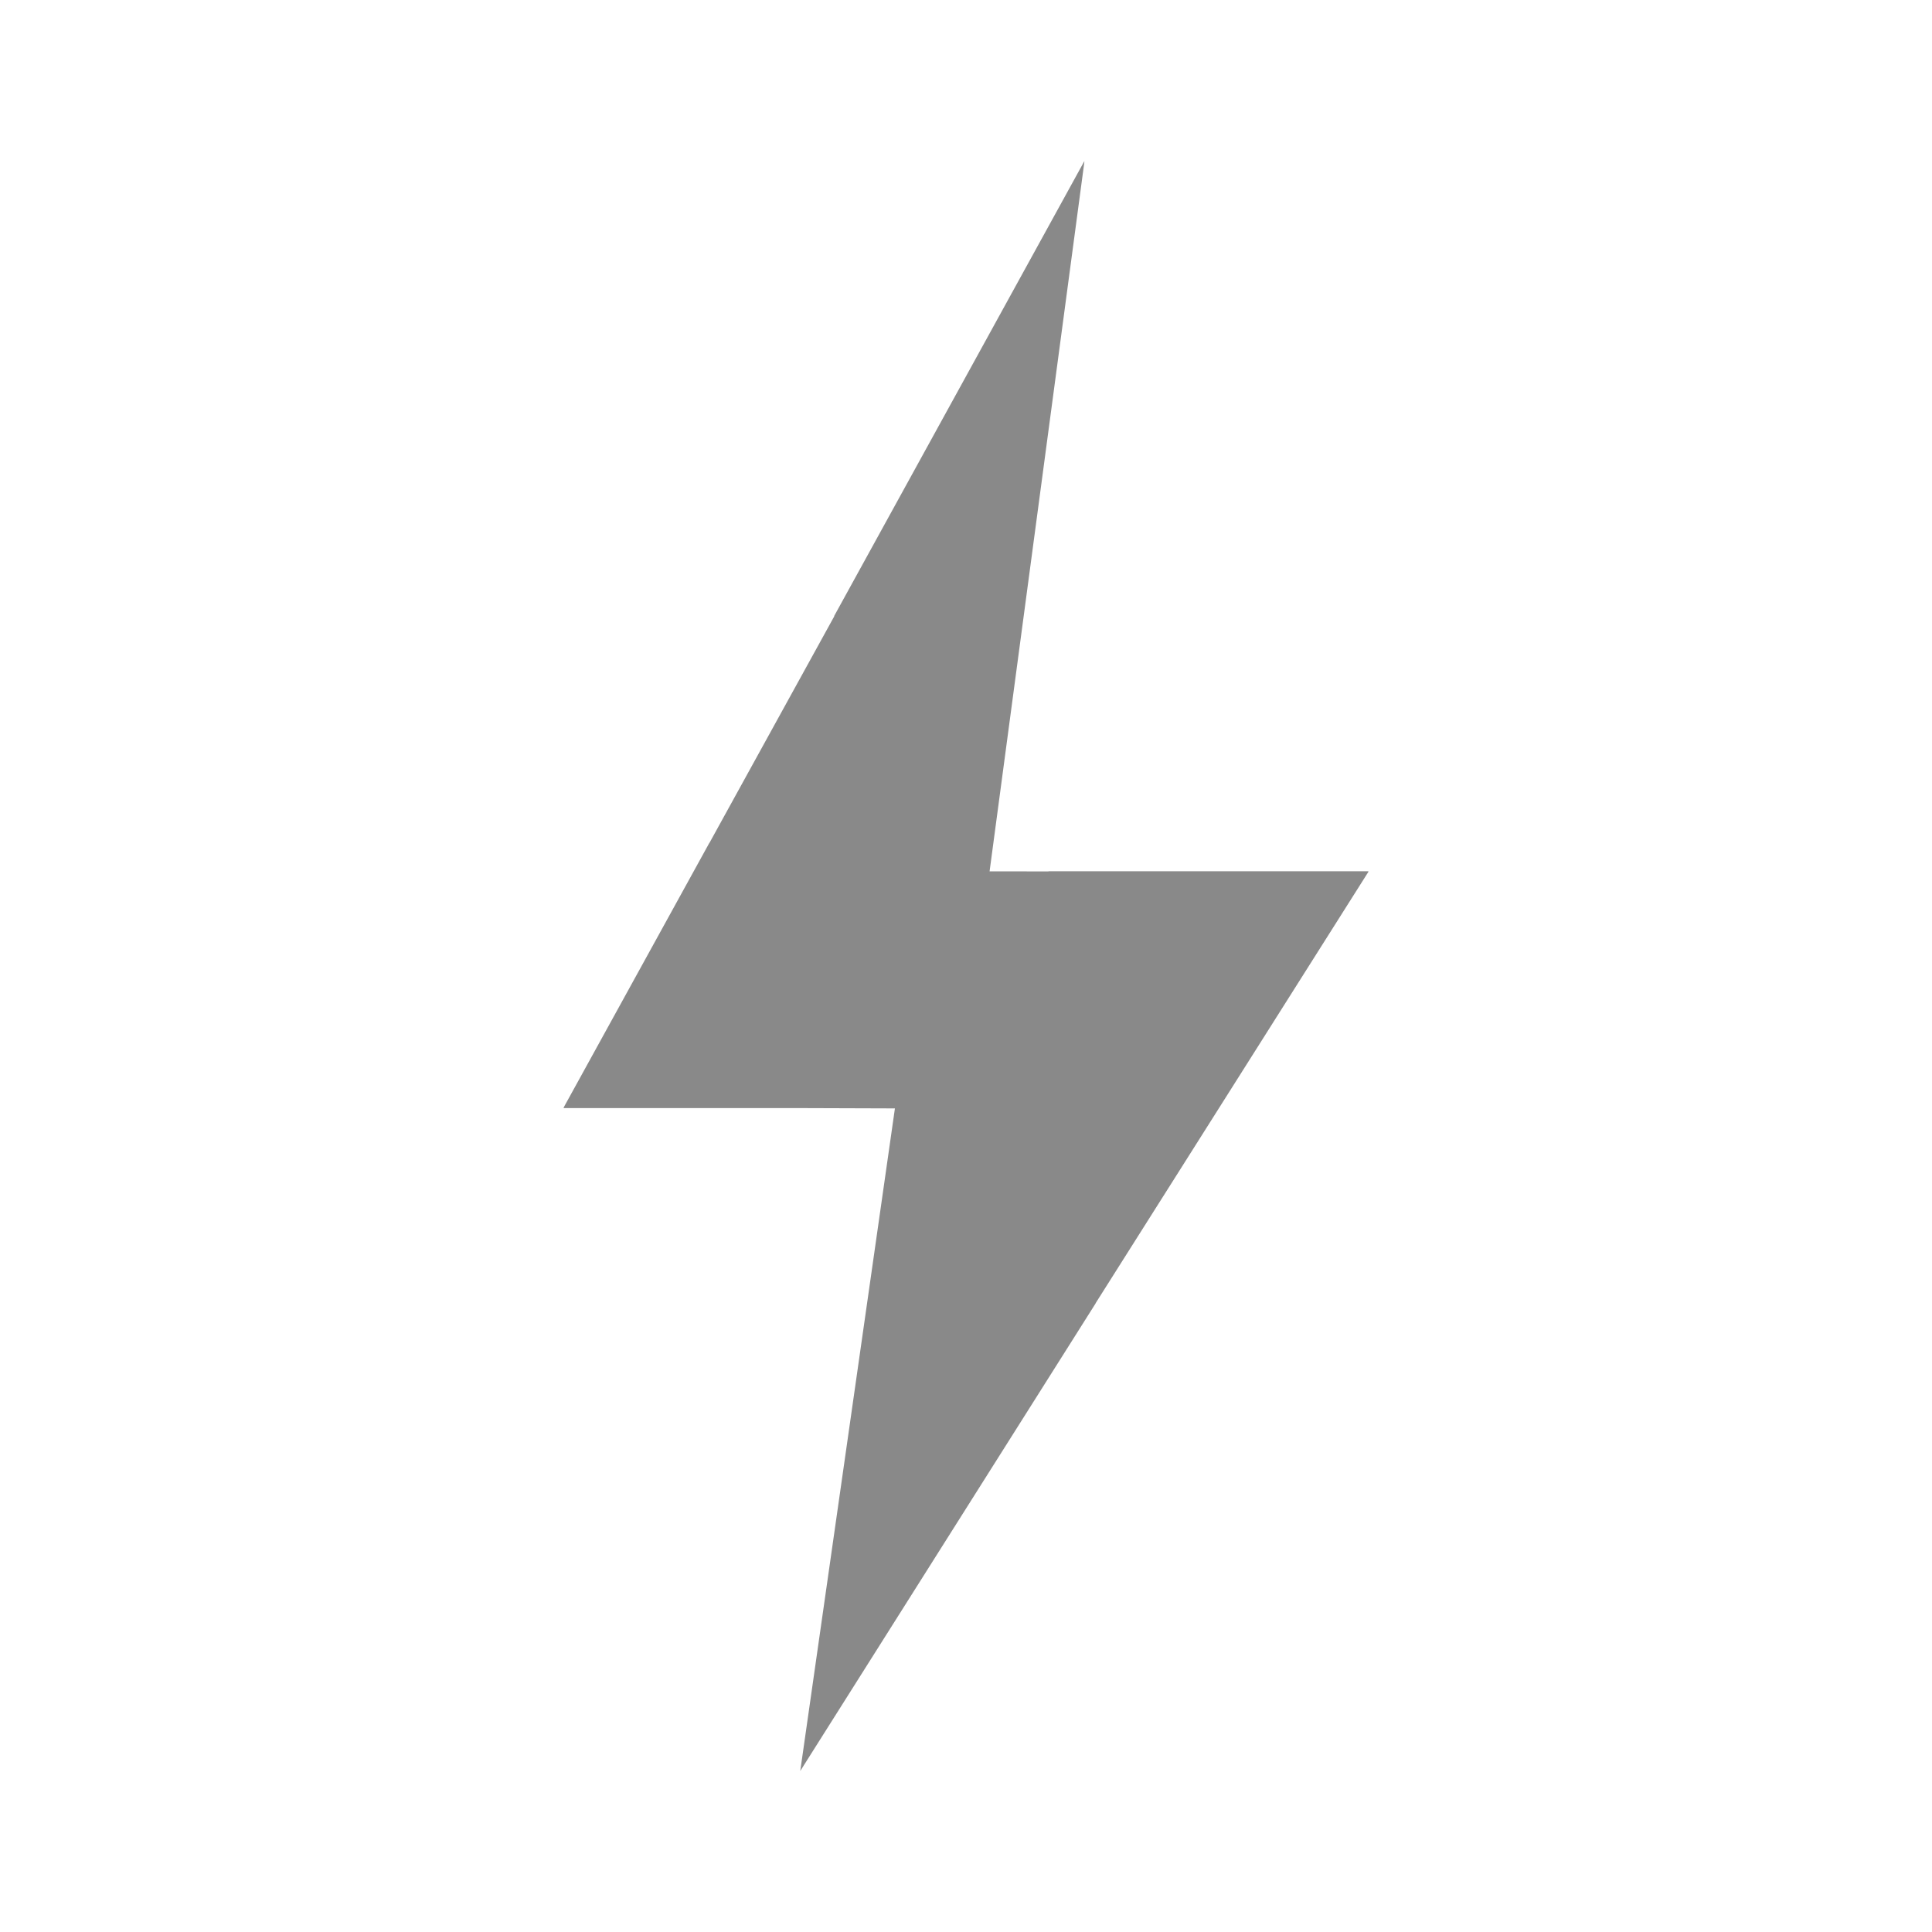 <svg width="24" height="24" viewBox="0 0 24 24" fill="none" xmlns="http://www.w3.org/2000/svg">
  <path d="M13.468 2.02L13.471 2L10.362 7.653L10.364 7.655L8.813 10.471L8.811 10.472L7.004 13.754L7.006 13.754L7 13.765H9.904L11.117 13.769L9.941 22L13.611 16.19L13.61 16.189L14.451 14.859L14.453 14.856L17 10.828L16.997 10.828L17 10.823H13.025L13.026 10.825L12.293 10.824L13.47 2.015L13.468 2.02Z" fill="#898989"/>
</svg>
